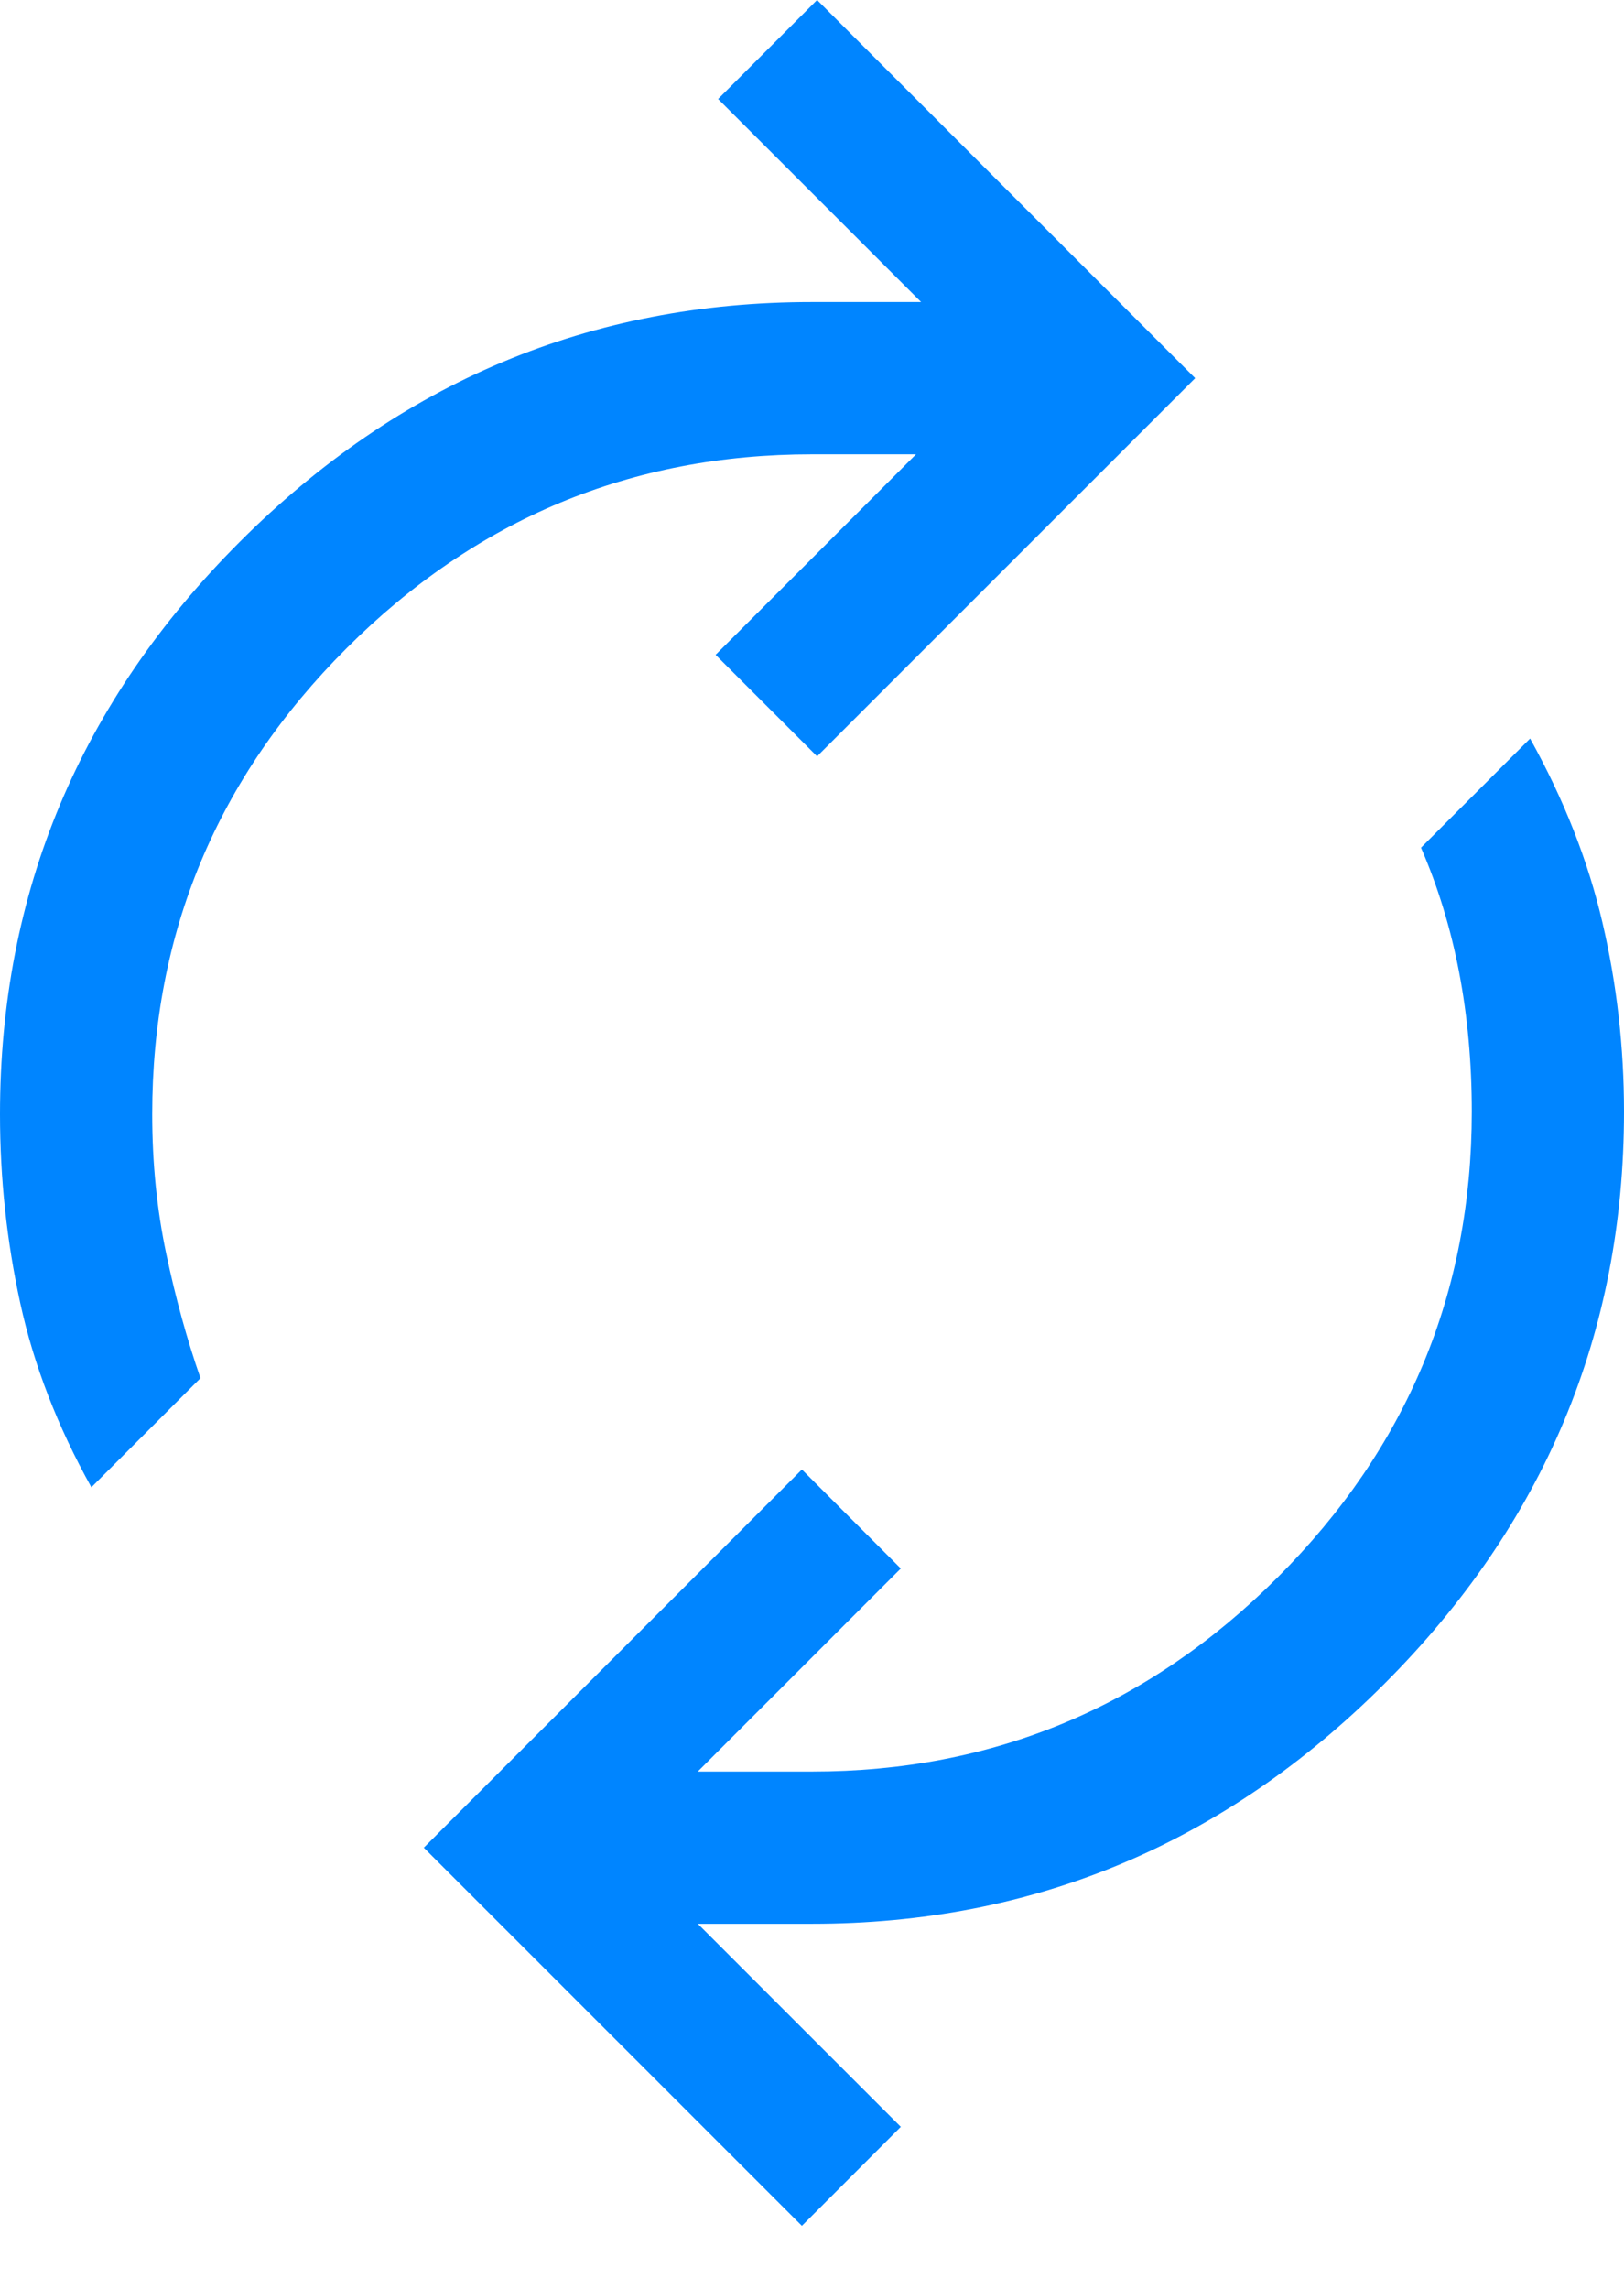 <svg width="22" height="31" viewBox="0 0 22 31" fill="none" xmlns="http://www.w3.org/2000/svg">
<path d="M16.191 5.122L11.069 10.244L9.694 8.869L12.409 6.153H11C8.548 6.153 6.445 7.03 4.692 8.783C2.939 10.536 2.062 12.639 2.062 15.091C2.062 15.755 2.126 16.385 2.252 16.981C2.378 17.577 2.532 18.139 2.716 18.666L1.238 20.144C0.779 19.319 0.458 18.488 0.275 17.652C0.092 16.815 0 15.961 0 15.091C0 12.088 1.083 9.505 3.248 7.339C5.414 5.173 7.998 4.091 11 4.091H12.478L9.728 1.341L11.069 0L16.191 5.122ZM5.741 25.025L10.863 19.903L12.203 21.244L9.453 23.994H11C13.452 23.994 15.555 23.117 17.308 21.364C19.061 19.611 19.938 17.508 19.938 15.056C19.938 14.392 19.88 13.761 19.766 13.166C19.651 12.57 19.479 12.008 19.25 11.481L20.728 10.003C21.186 10.828 21.513 11.659 21.708 12.495C21.903 13.332 22 14.185 22 15.056C22 18.058 20.917 20.642 18.752 22.808C16.586 24.973 14.002 26.056 11 26.056H9.453L12.203 28.806L10.863 30.147L5.741 25.025Z" fill="#0085FF"/>
</svg>
